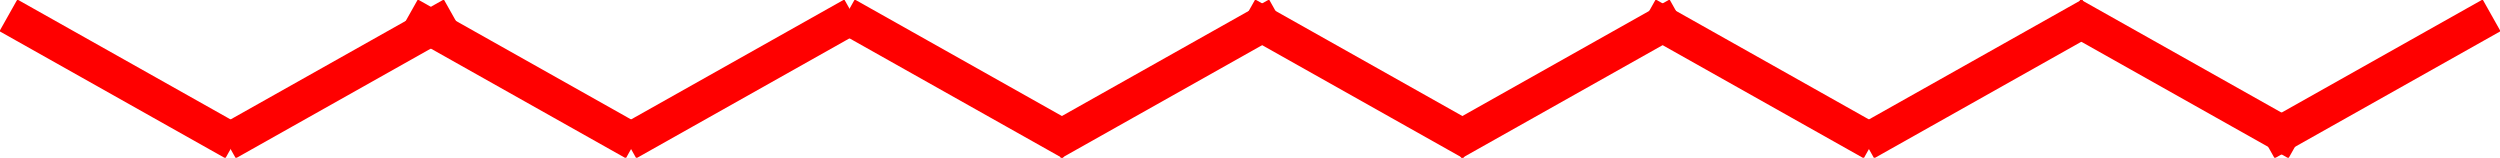 <?xml version="1.0" encoding="UTF-8"?>
<svg width="206px" height="13px" viewBox="0 0 206 13" version="1.1" xmlns="http://www.w3.org/2000/svg" xmlns:xlink="http://www.w3.org/1999/xlink">
    <!-- Generator: Sketch 51.2 (57519) - http://www.bohemiancoding.com/sketch -->
    <title>w_line</title>
    <desc>Created with Sketch.</desc>
    <defs></defs>
    <g id="Page-1" stroke="none" stroke-width="1" fill="none" fill-rule="evenodd" stroke-linecap="square">
        <g id="Desktop-HD" transform="translate(-574, -1143)" fill-rule="nonzero" stroke="#FF0000" stroke-width="3">
            <g id="w_line" transform="translate(576, 1145)">
                <path d="M0,0 L16,9" id="Line-3"></path>
                <path d="M34,0 L18,9" id="Line-3-Copy"></path>
                <path d="M33,0 L49,9" id="Line-3-Copy-3"></path>
                <path d="M69,0 L85,9" id="Line-3-Copy-4"></path>
                <path d="M102,0 L118,9" id="Line-3-Copy-6"></path>
                <path d="M135,0 L151,9" id="Line-3-Copy-8"></path>
                <path d="M170,0 L186,9" id="Line-3-Copy-10"></path>
                <path d="M67,0 L51,9" id="Line-3-Copy-2"></path>
                <path d="M102,0 L86,9" id="Line-3-Copy-5"></path>
                <path d="M135,0 L119,9" id="Line-3-Copy-7"></path>
                <path d="M169,0 L153,9" id="Line-3-Copy-9"></path>
                <path d="M202,0 L186,9" id="Line-3-Copy-11"></path>
            </g>
        </g>
    </g>
</svg>